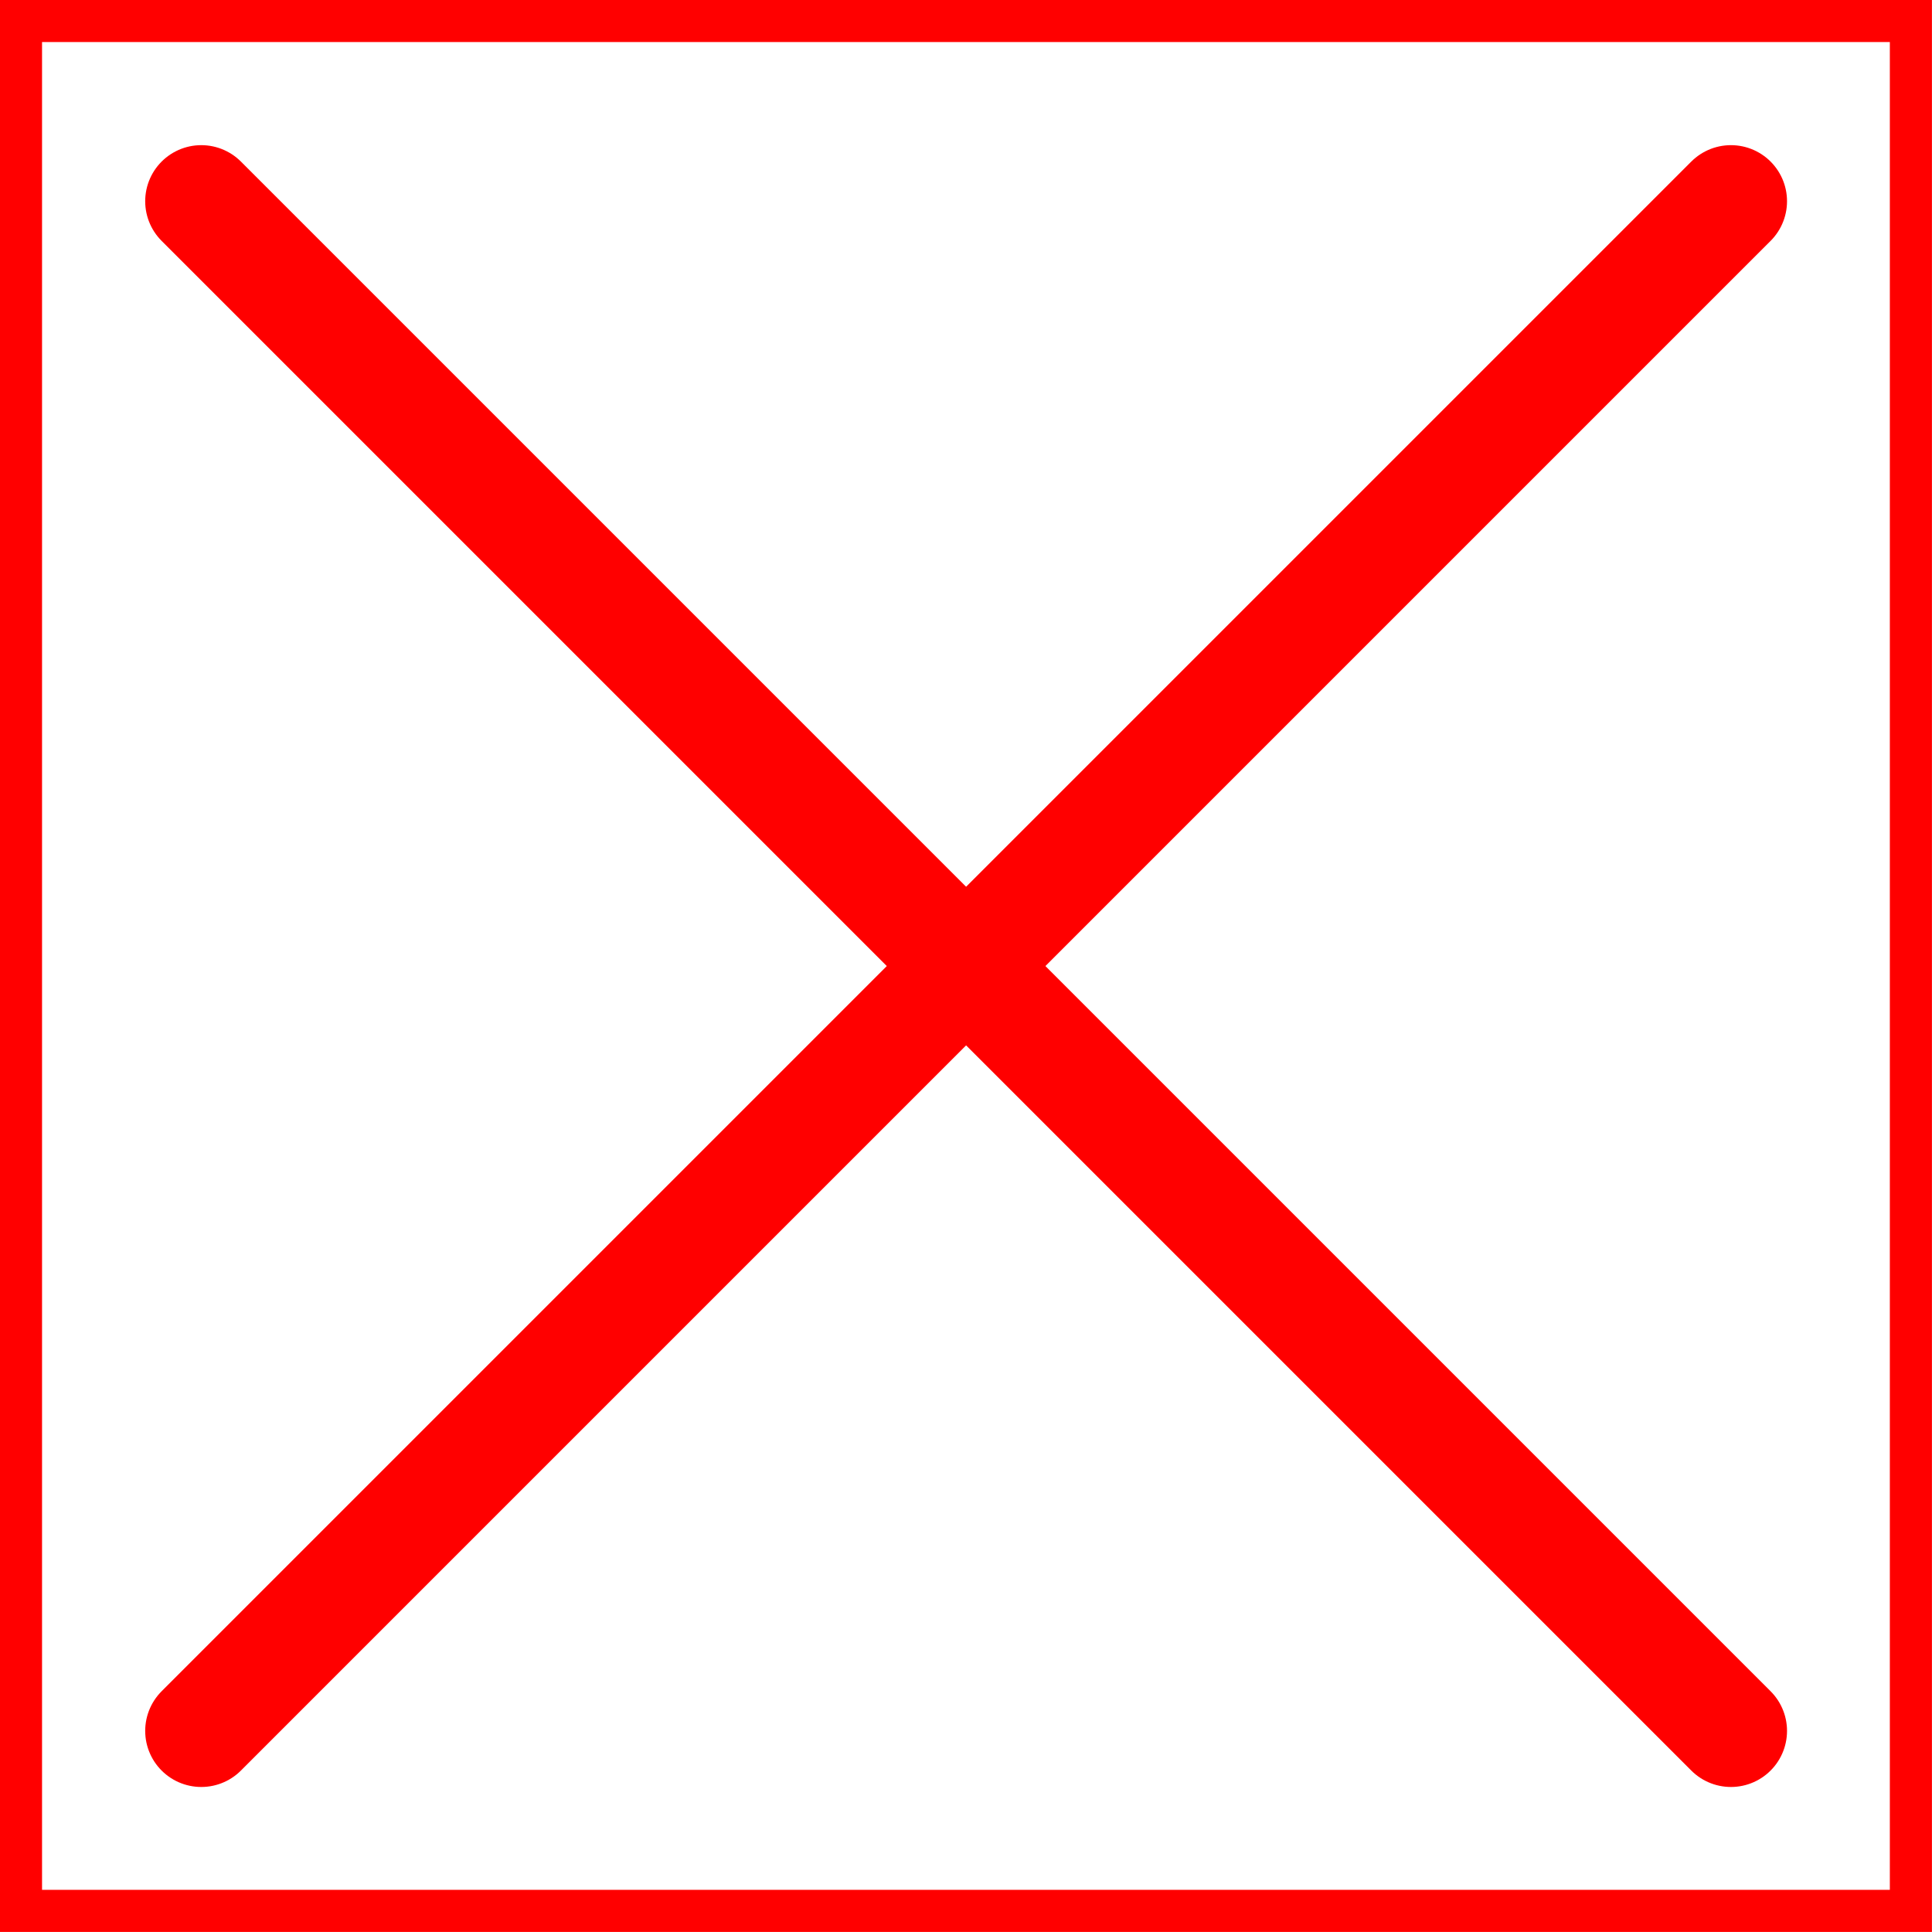 <svg width="64" height="64" version="1.1" viewBox="0 0 16.933 16.933" xmlns="http://www.w3.org/2000/svg">
 <g transform="matrix(.884 0 0 .884 1.033 .824)" fill="none" stroke="#f00" stroke-linecap="round" stroke-linejoin="round" stroke-width="1.112">
  <path d="m0.827 1.063 15.166 15.166"/>
  <path d="m15.993 1.063-15.166 15.166"/>
 </g>
 <rect x=".184" y=".184" width="16.564" height="16.564" fill="none" stroke="#f00" stroke-linecap="square" stroke-width=".369"/>
</svg>
